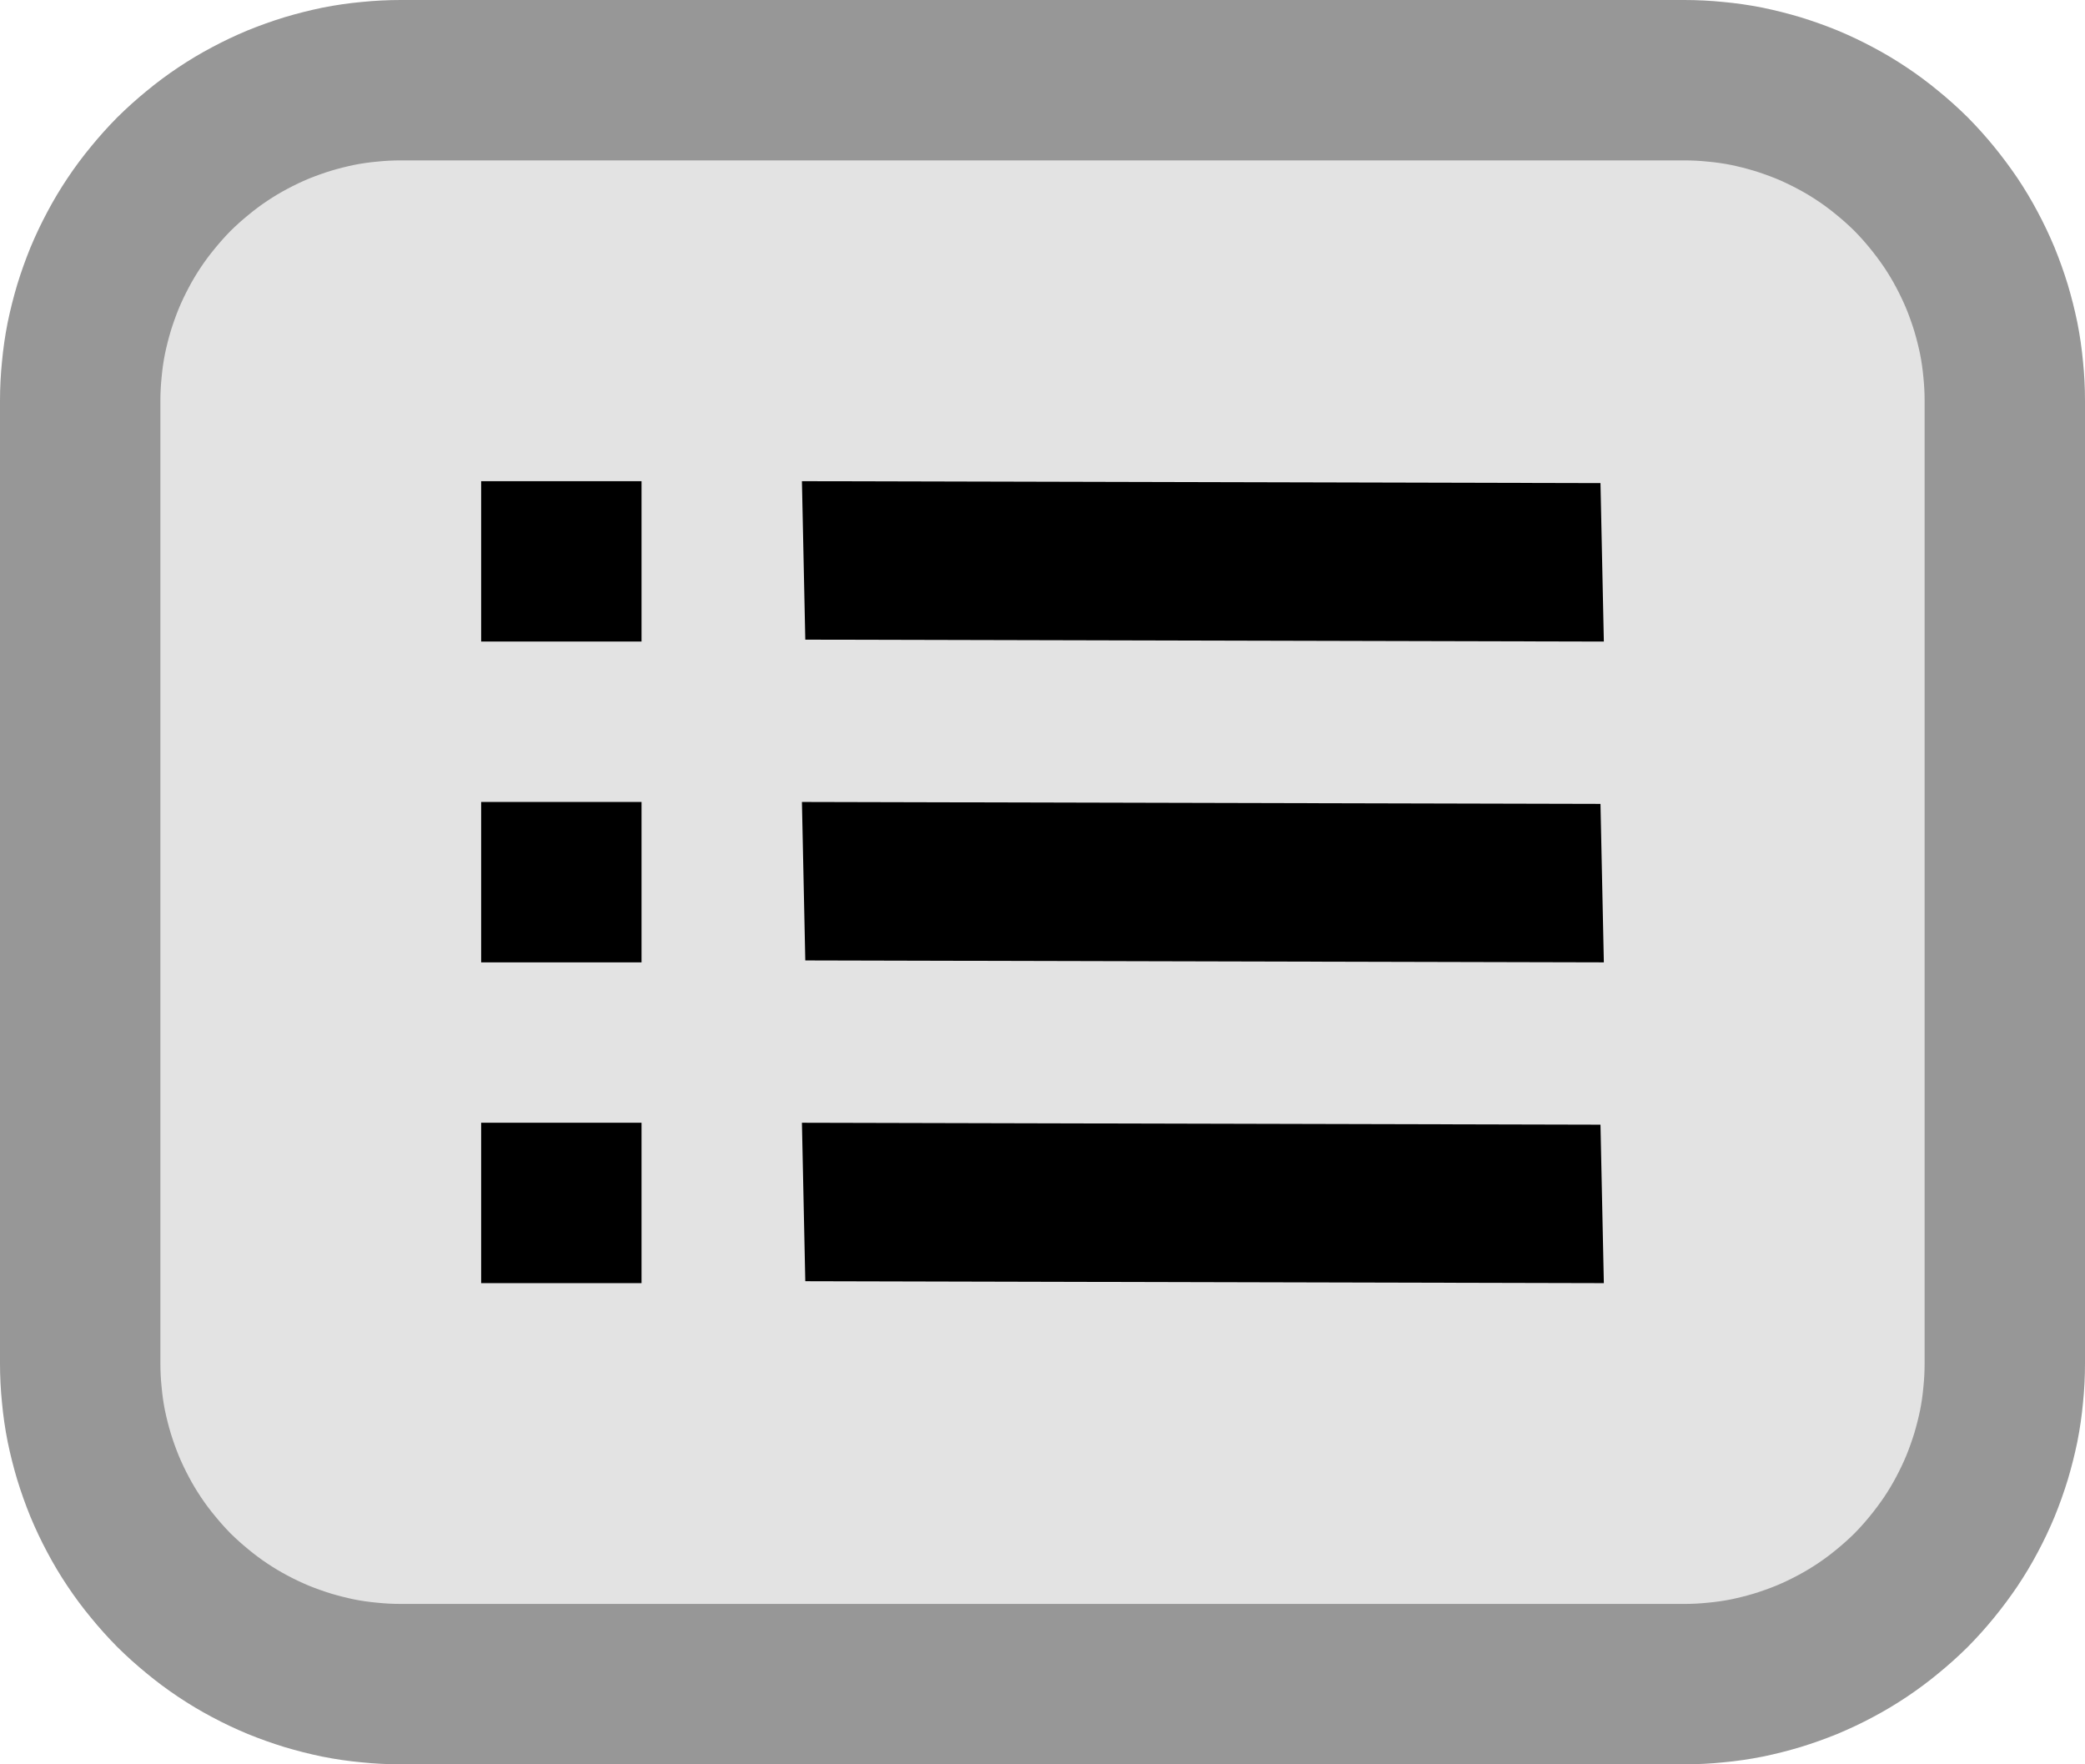 <?xml version="1.0" encoding="utf-8"?>
<svg width="13px" height="11px" viewBox="0 0 13 11" version="1.1" xmlns:xlink="http://www.w3.org/1999/xlink" xmlns="http://www.w3.org/2000/svg">
  <desc>Created with Lunacy</desc>
  <defs>
    <rect width="13" height="11" id="artboard_1" />
    <clipPath id="clip_1">
      <use xlink:href="#artboard_1" clip-rule="evenodd" />
    </clipPath>
  </defs>
  <g id="bmp00178" clip-path="url(#clip_1)">
    <g id="LFO-Presets" transform="translate(0.5 0.5)">
      <path d="M1.999 0L10.001 0Q10.099 0 10.197 0.01Q10.295 0.019 10.391 0.038Q10.487 0.058 10.581 0.086Q10.675 0.115 10.766 0.152Q10.857 0.19 10.943 0.236Q11.03 0.282 11.112 0.337Q11.193 0.391 11.269 0.454Q11.345 0.516 11.415 0.585Q11.484 0.655 11.546 0.731Q11.608 0.807 11.663 0.888Q11.718 0.97 11.764 1.057Q11.81 1.143 11.848 1.234Q11.885 1.325 11.914 1.419Q11.942 1.513 11.962 1.609Q11.981 1.705 11.99 1.803Q12 1.901 12 1.999L12 8.001Q12 8.099 11.99 8.197Q11.981 8.295 11.962 8.391Q11.942 8.487 11.914 8.581Q11.885 8.675 11.848 8.766Q11.81 8.857 11.764 8.943Q11.718 9.03 11.663 9.112Q11.608 9.193 11.546 9.269Q11.484 9.345 11.415 9.415Q11.345 9.484 11.269 9.546Q11.193 9.609 11.112 9.663Q11.03 9.718 10.943 9.764Q10.857 9.81 10.766 9.848Q10.675 9.885 10.581 9.914Q10.487 9.942 10.391 9.962Q10.295 9.981 10.197 9.99Q10.099 10 10.001 10L1.999 10Q1.901 10 1.803 9.99Q1.705 9.981 1.609 9.962Q1.513 9.942 1.419 9.914Q1.325 9.885 1.234 9.848Q1.143 9.81 1.057 9.764Q0.97 9.718 0.888 9.663Q0.807 9.609 0.731 9.546Q0.655 9.484 0.585 9.415Q0.516 9.345 0.454 9.269Q0.391 9.193 0.337 9.112Q0.282 9.03 0.236 8.943Q0.19 8.857 0.152 8.766Q0.115 8.675 0.086 8.581Q0.058 8.487 0.038 8.391Q0.019 8.295 0.01 8.197Q0 8.099 0 8.001L0 1.999Q0 1.901 0.01 1.803Q0.019 1.705 0.038 1.609Q0.058 1.513 0.086 1.419Q0.115 1.325 0.152 1.234Q0.19 1.143 0.236 1.057Q0.282 0.97 0.337 0.888Q0.391 0.807 0.454 0.731Q0.516 0.655 0.585 0.585Q0.655 0.516 0.731 0.454Q0.807 0.391 0.888 0.337Q0.97 0.282 1.057 0.236Q1.143 0.19 1.234 0.152Q1.325 0.115 1.419 0.086Q1.513 0.058 1.609 0.038Q1.705 0.019 1.803 0.01Q1.901 0 1.999 0Z" id="BG" fill="#E3E3E3" fill-rule="evenodd" stroke="#979797" stroke-width="1" />
      <path d="M2 0L6.979 0.012L7 1L2.021 0.988L2 0L2 0ZM0 3.05176e-05L1 3.05176e-05L1 1L0 1L0 3.05176e-05L0 3.05176e-05ZM6.979 2.012L2 2L2.021 2.988L7 3L6.979 2.012L6.979 2.012ZM0 2L1 2L1 3L0 3L0 2L0 2ZM2 4L6.979 4.012L7 5L2.021 4.988L2 4L2 4ZM1 4L0 4L0 5L1 5L1 4L1 4Z" transform="translate(2.5 2.5)" id="Hamburger" fill="#000000" fill-rule="evenodd" stroke="none" />
    </g>
  </g>
</svg>